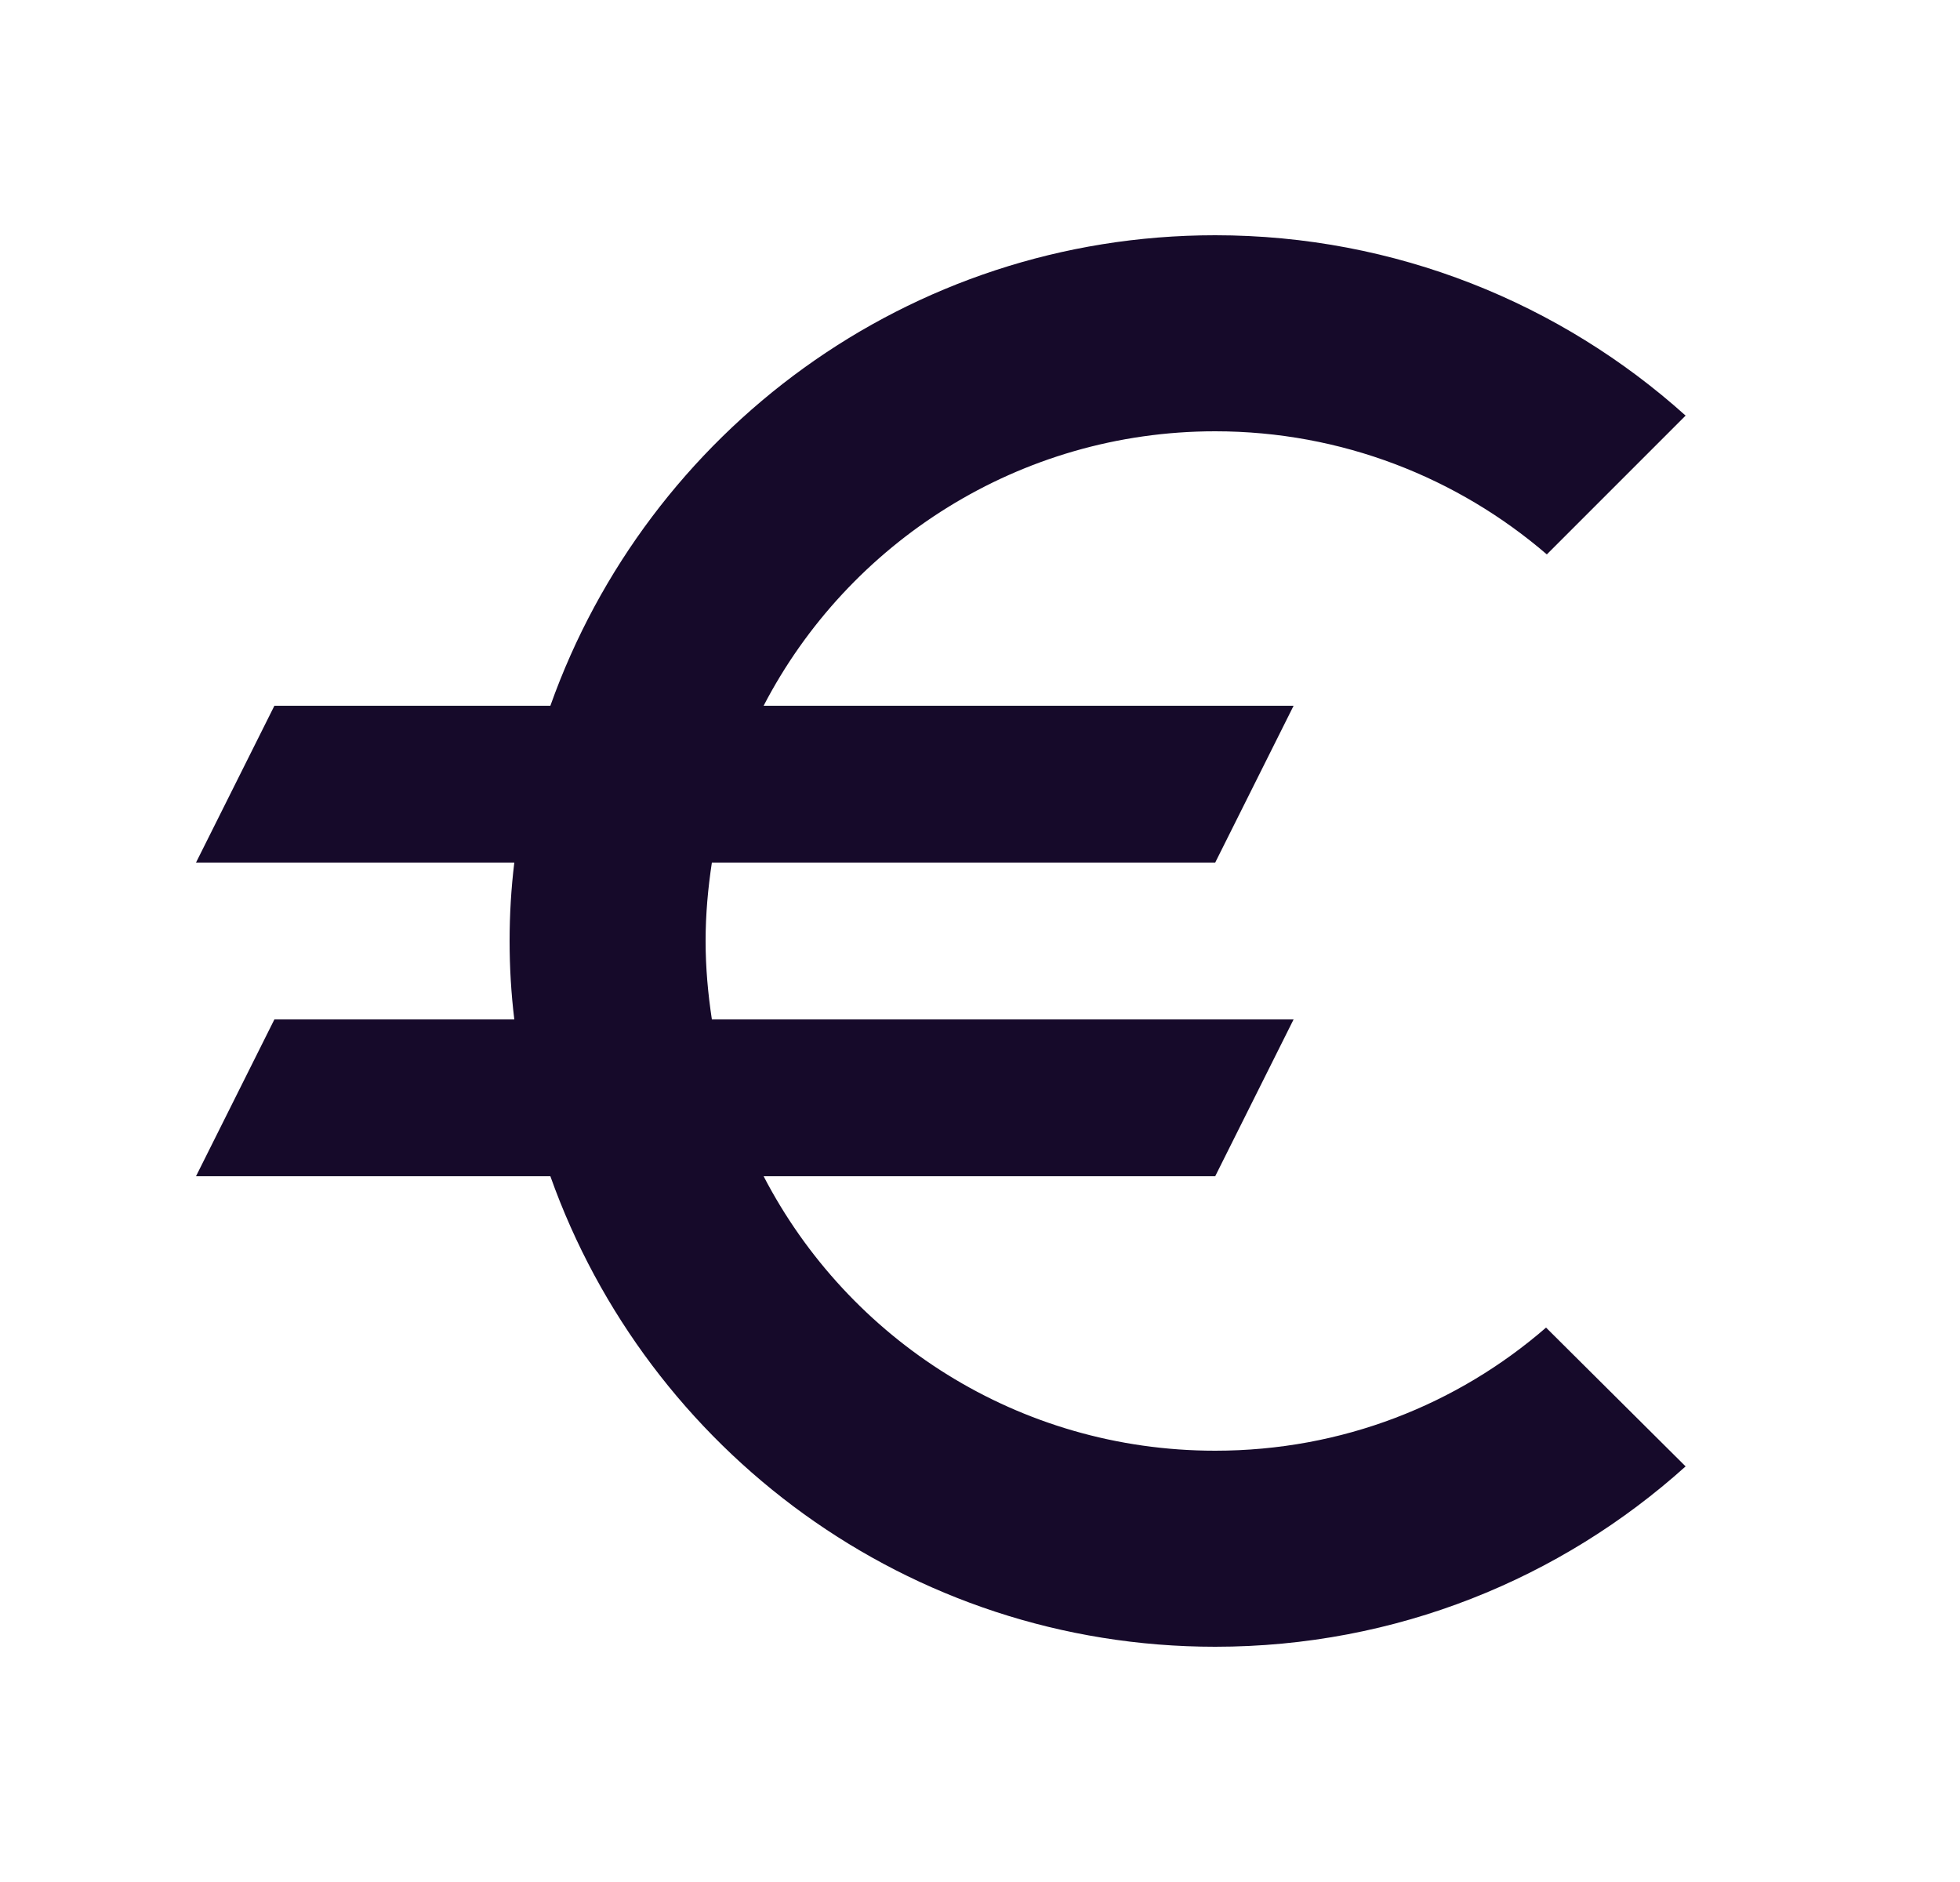 <svg width="25" height="24" viewBox="0 0 25 24" fill="none" xmlns="http://www.w3.org/2000/svg">
<path d="M15.5 18.5C12.99 18.5 10.82 17.08 9.74 15H15.5L16.5 13H9.08C9.03 12.67 9 12.34 9 12C9 11.66 9.03 11.33 9.08 11H15.5L16.5 9H9.74C10.82 6.92 13 5.5 15.5 5.5C17.11 5.5 18.59 6.09 19.73 7.07L21.5 5.3C19.91 3.87 17.8 3 15.5 3C11.58 3 8.26 5.51 7.02 9H3.5L2.5 11H6.56C6.52 11.33 6.5 11.66 6.5 12C6.5 12.34 6.52 12.67 6.56 13H3.5L2.5 15H7.02C8.26 18.49 11.58 21 15.5 21C17.81 21 19.91 20.13 21.5 18.7L19.72 16.93C18.59 17.91 17.12 18.5 15.5 18.5Z" fill="#160A2A"/>
</svg>
